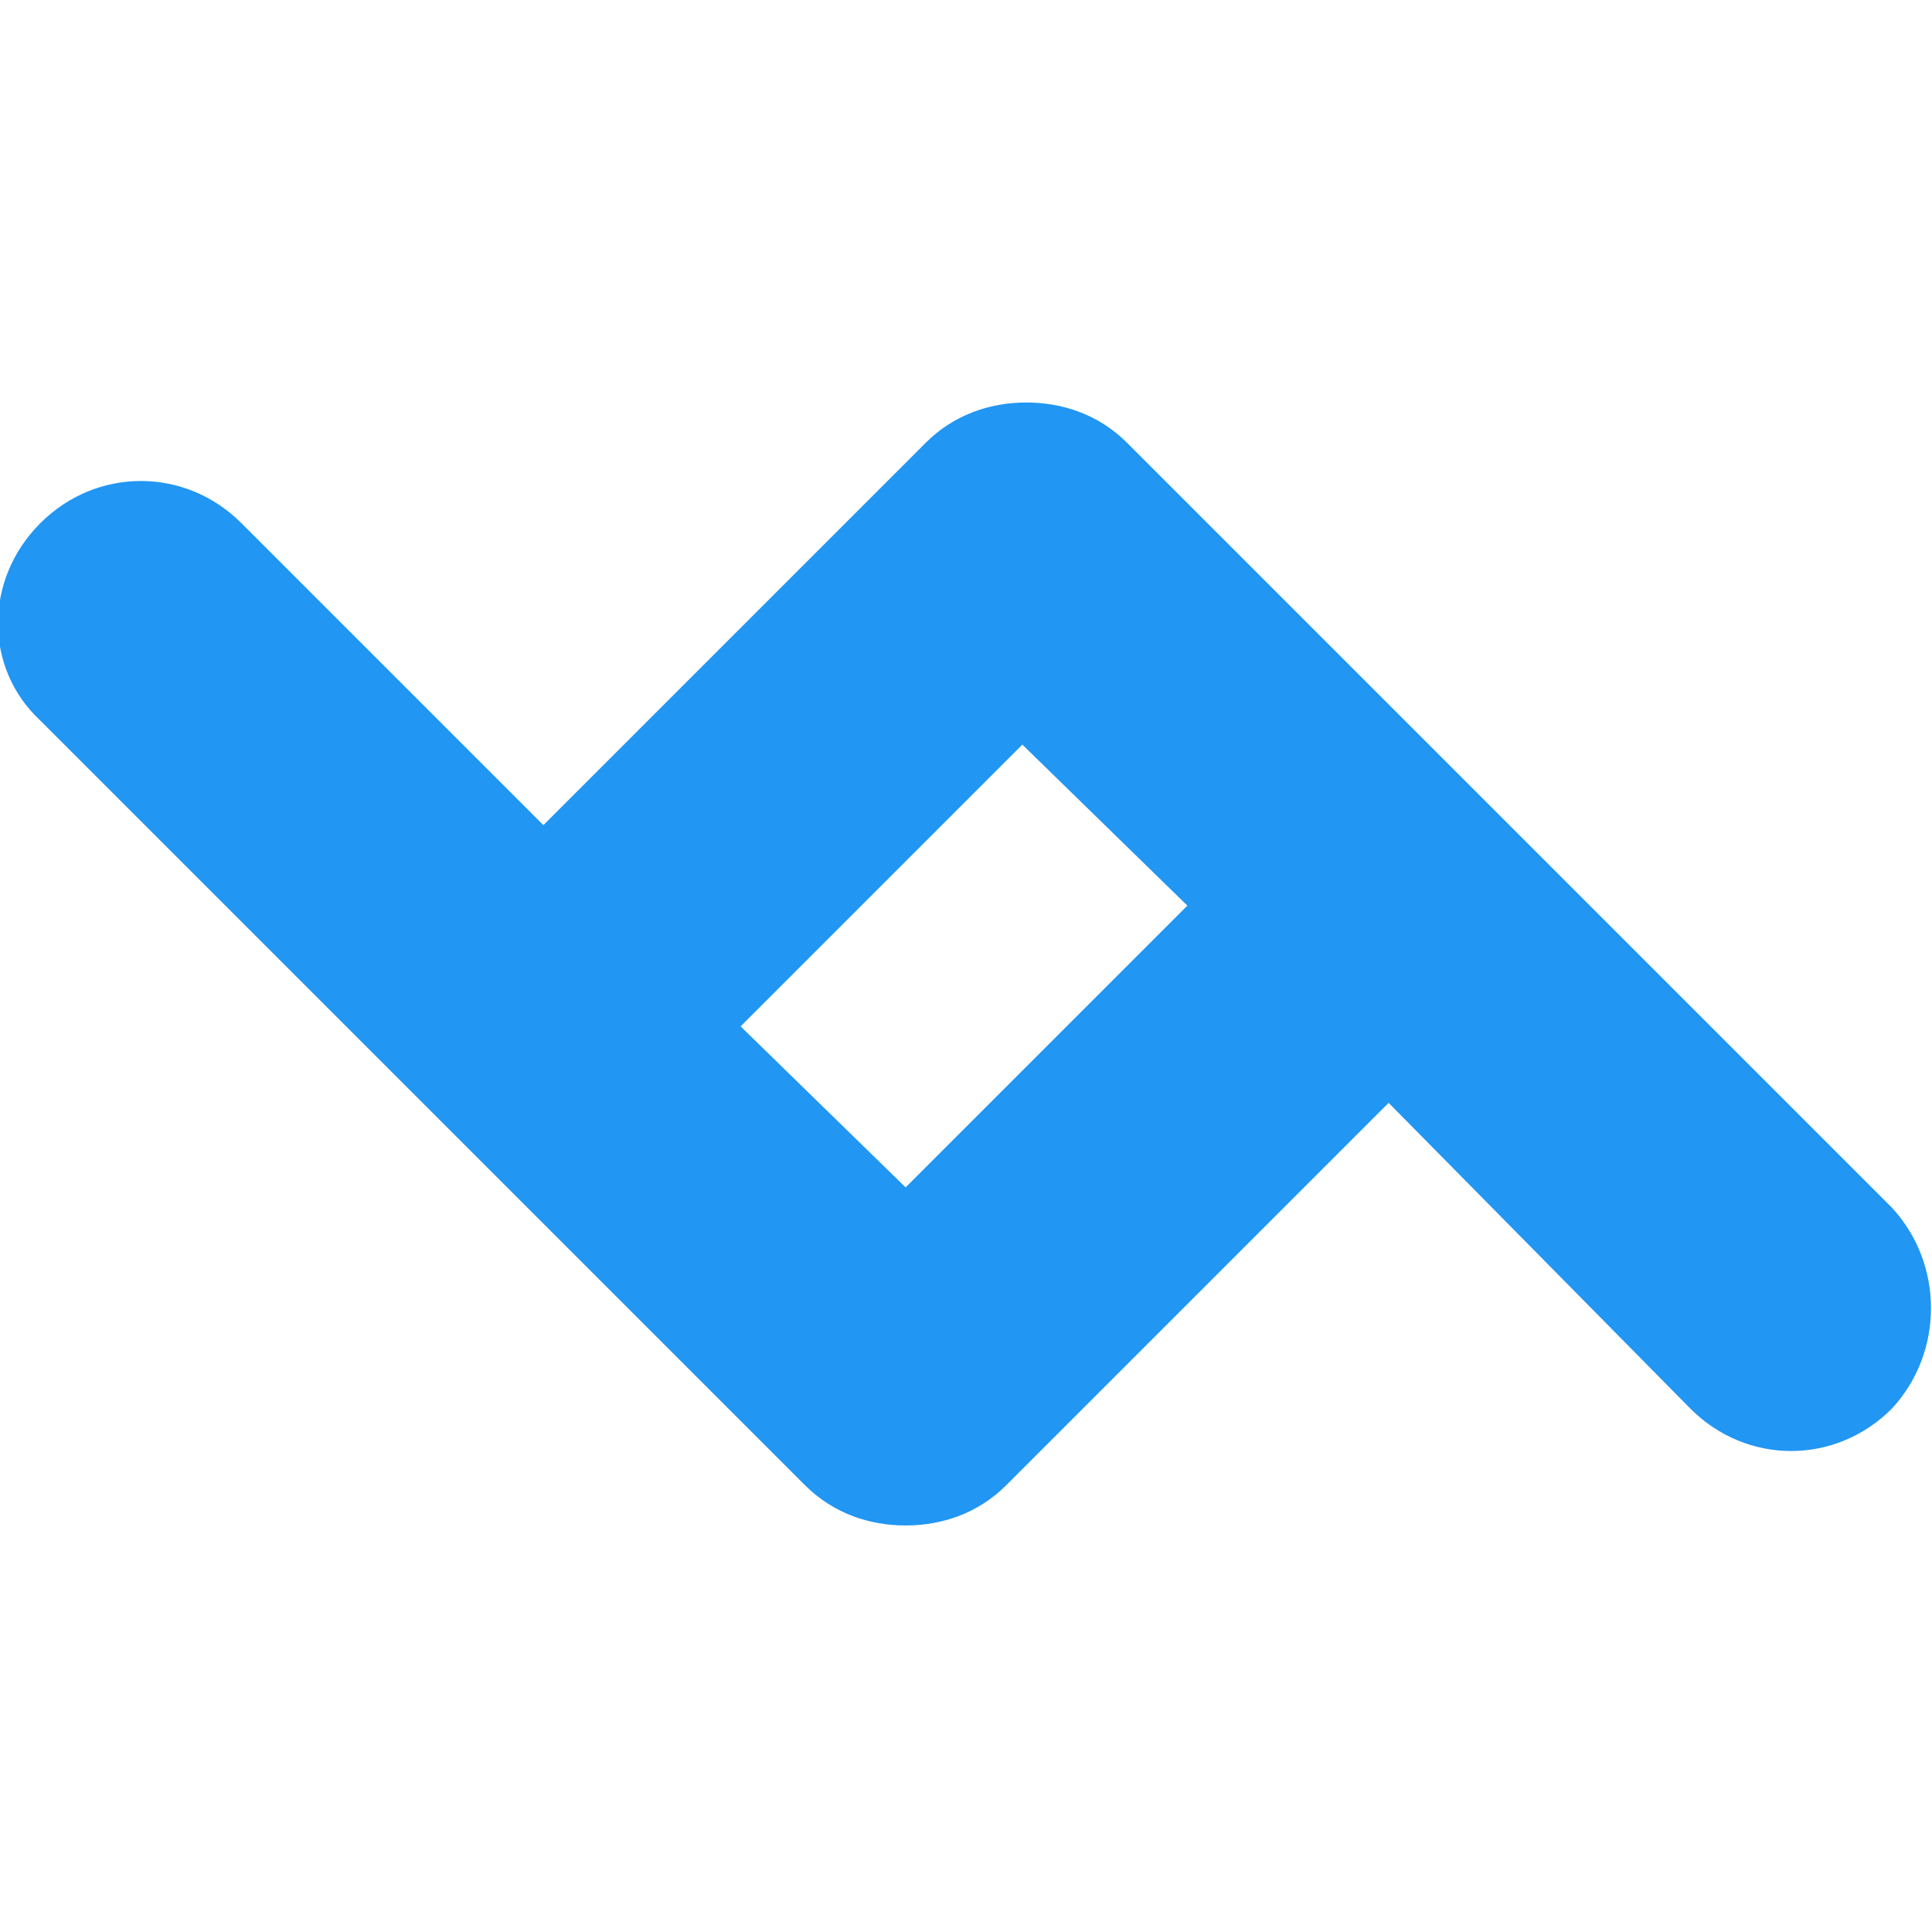 <svg xmlns="http://www.w3.org/2000/svg"  viewBox="0 0 48 48" width="1600px" height="1600px"><path fill="#2196F3" d="M47,30L28,11c-0.7-0.7-1.6-1-2.5-1s-1.8,0.3-2.5,1l-9.5,9.5L6,13c-1.4-1.4-3.6-1.4-5,0c-1.4,1.4-1.4,3.6,0,4.9l19,19c0.7,0.7,1.6,1,2.5,1s1.8-0.3,2.5-1l9.5-9.5L42,35c1.4,1.4,3.6,1.4,5,0C48.3,33.6,48.3,31.4,47,30z M22.5,29.5l-4.1-4l7-7l4.1,4L22.5,29.5z"/></svg>